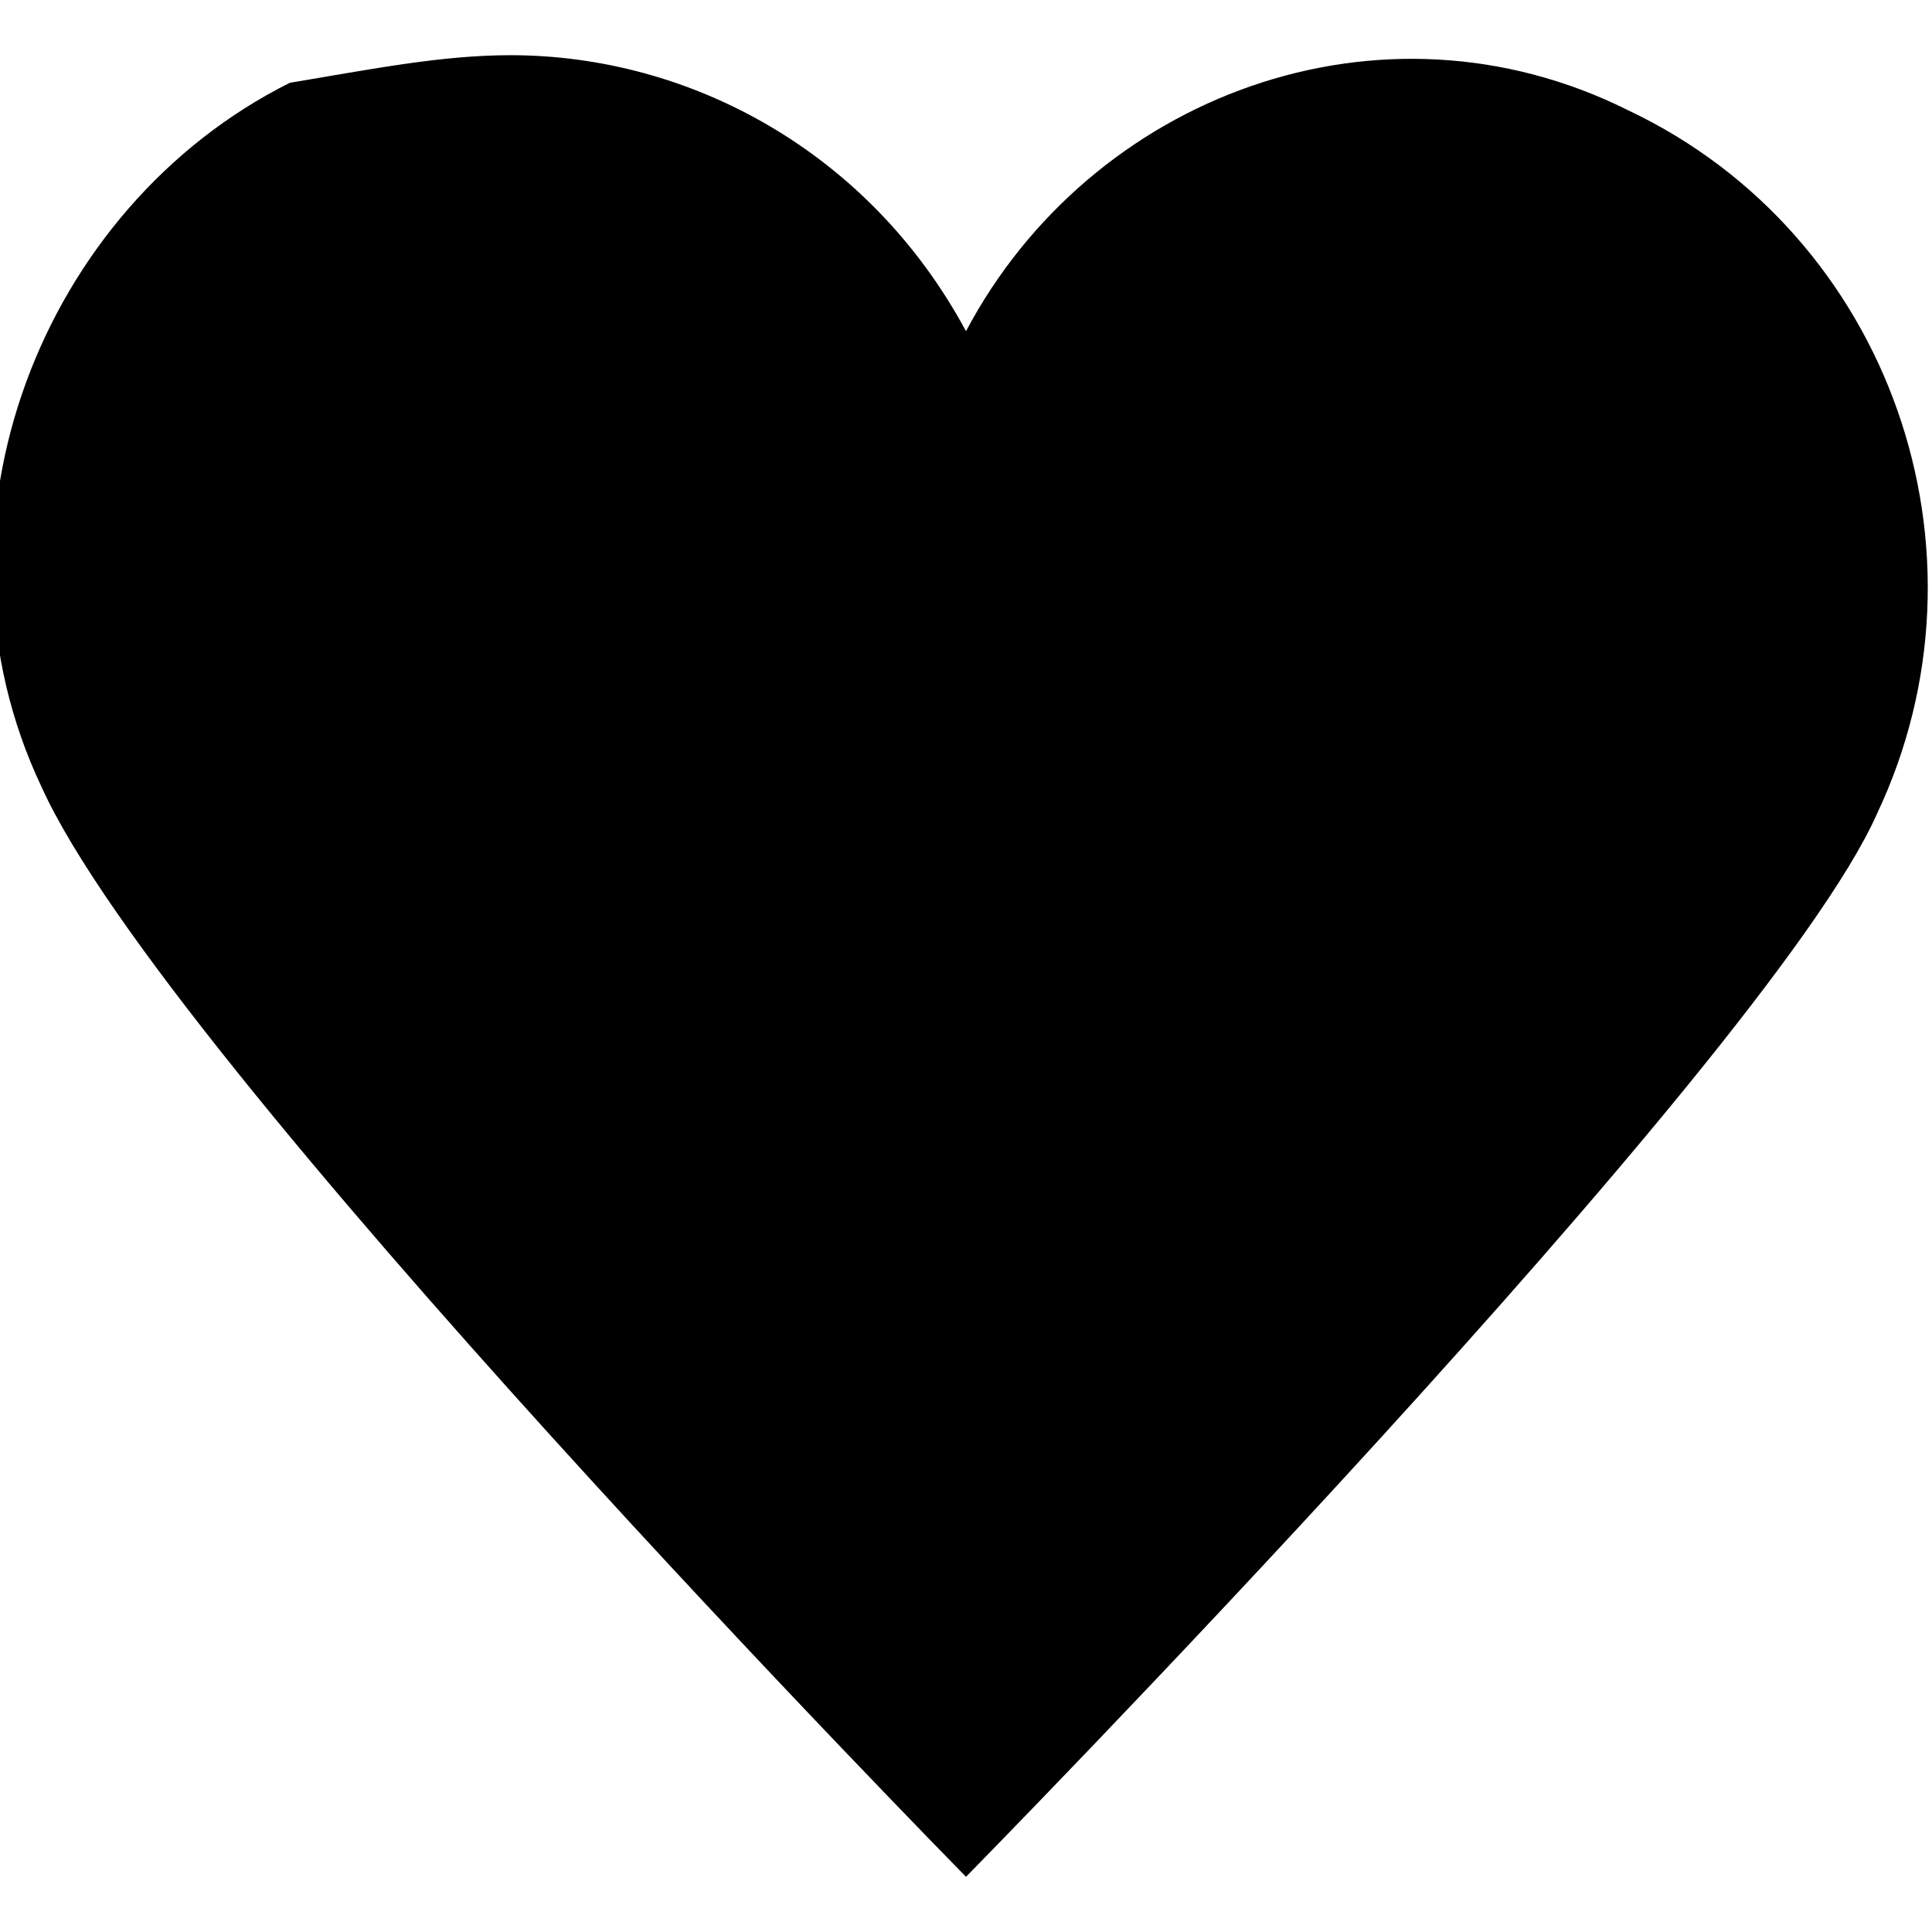 <?xml version="1.0" encoding="utf-8"?>

<!--
 * Copyright (c) 2015, WSO2 Inc. (http://www.wso2.org) All Rights Reserved.
 *
 * WSO2 Inc. licenses this file to you under the Apache License,
 * Version 2.0 (the "License"); you may not use this file except
 * in compliance with the License.
 * You may obtain a copy of the License at
 *
 * http://www.apache.org/licenses/LICENSE-2.0
 *
 * Unless required by applicable law or agreed to in writing,
 * software distributed under the License is distributed on an
 * "AS IS" BASIS, WITHOUT WARRANTIES OR CONDITIONS OF ANY
 * KIND, either express or implied. See the License for the
 * specific language governing permissions and limitations
 * under the License.
-->

<svg version="1.1" id="heart" xmlns="http://www.w3.org/2000/svg" xmlns:xlink="http://www.w3.org/1999/xlink" x="0px" y="0px"
	 viewBox="0 0 14 14" style="enable-background:new 0 0 14 14;" xml:space="preserve">
<path d="M3.7,0.4c1.3,0,2.6,0.7,3.3,2c0.9-1.7,3-2.5,4.8-1.6c1.9,0.9,2.7,3.2,1.8,5.1C12.8,7.7,7,13.6,7,13.6c0,0-5.8-5.9-6.7-7.9
	c-0.9-1.9,0-4.2,1.8-5.1C2.7,0.5,3.2,0.4,3.7,0.4z"/>
</svg>
